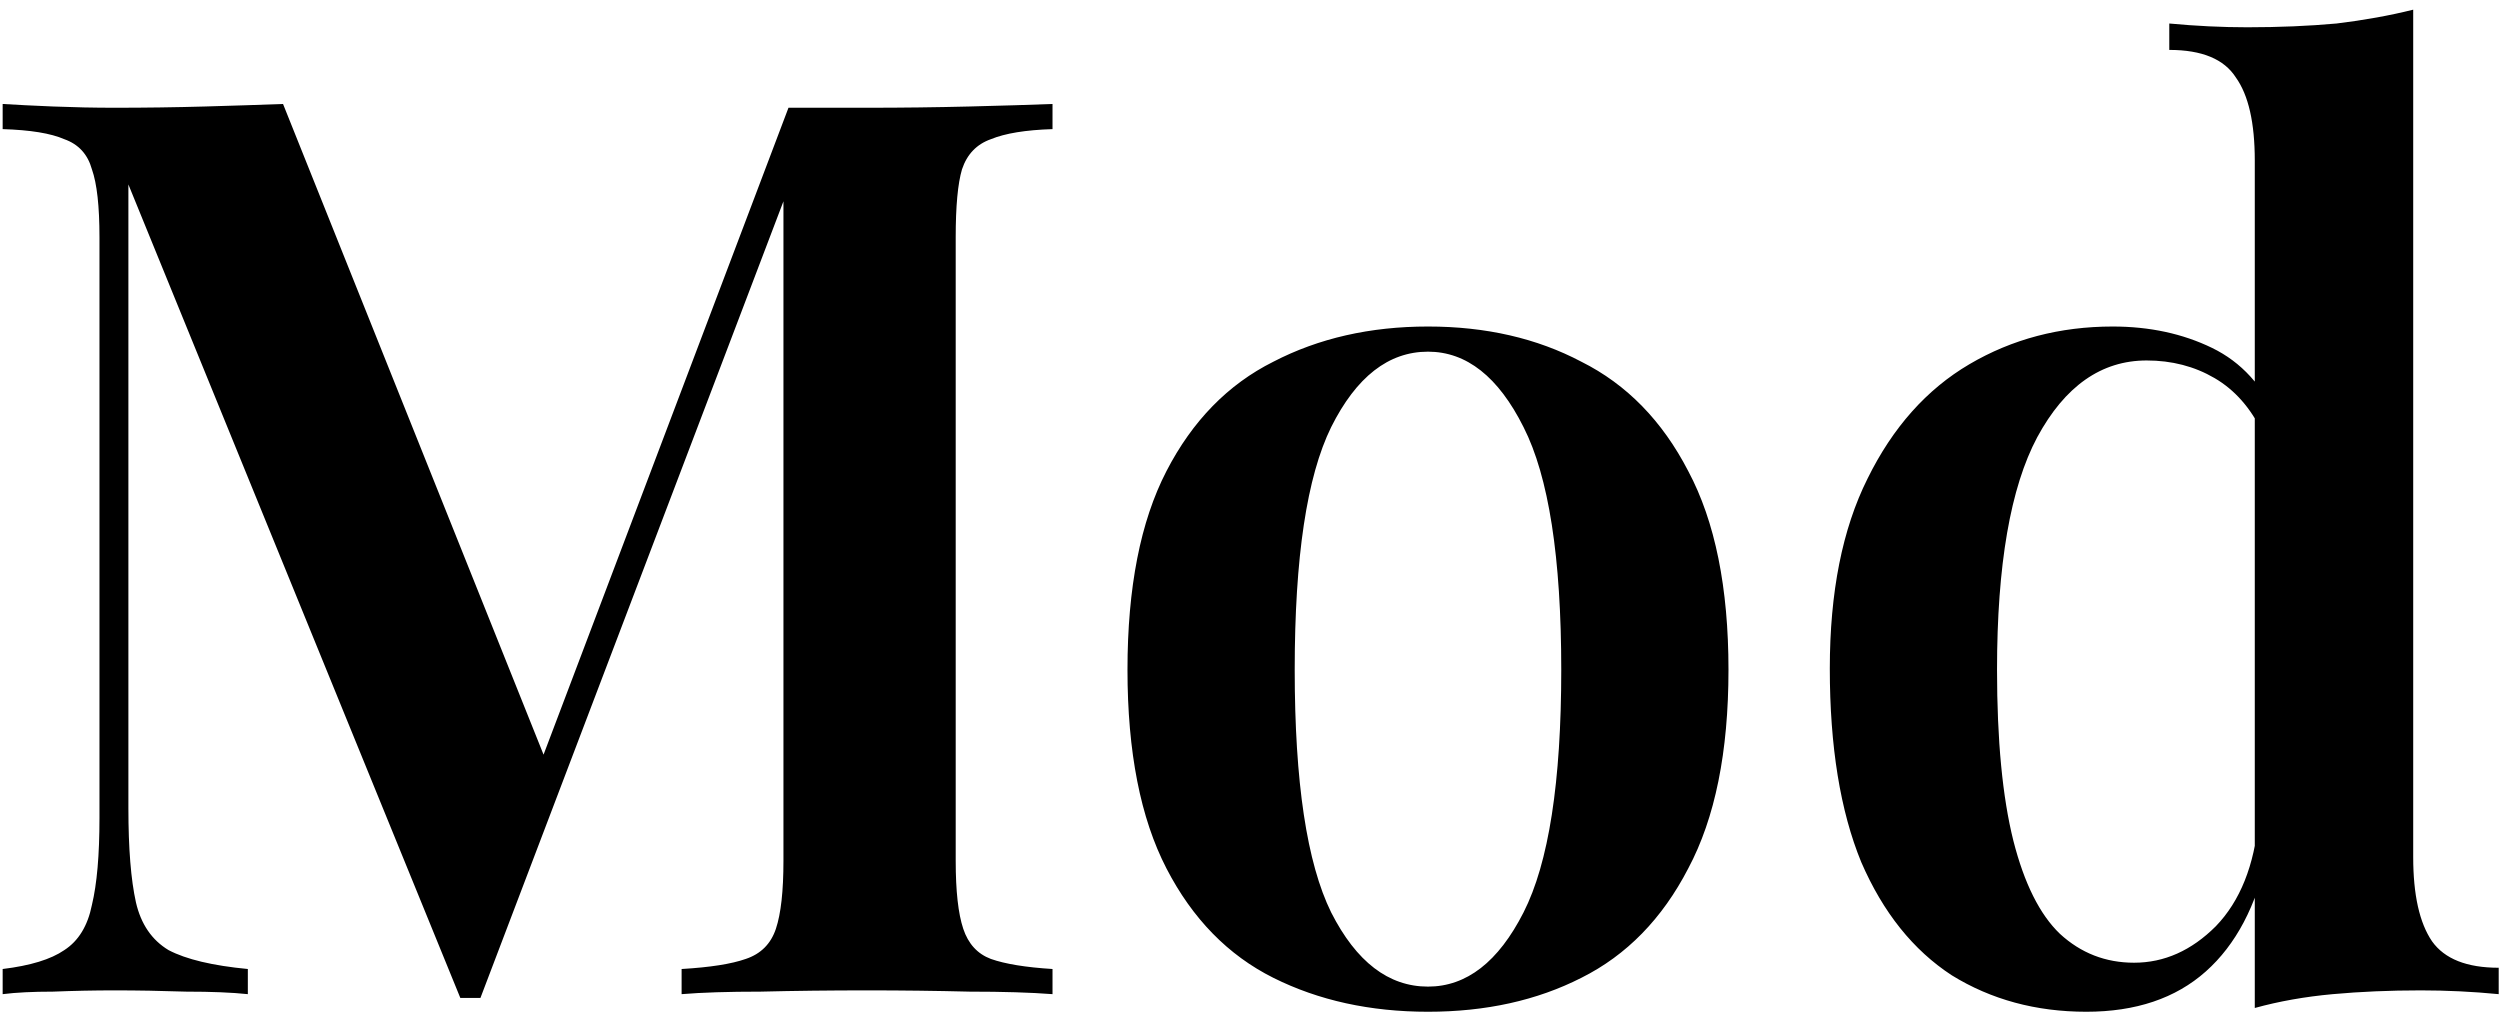 <svg width="171" height="70" viewBox="0 0 171 70" fill="none" xmlns="http://www.w3.org/2000/svg">
<path d="M71.992 7.112V8.832C70.157 8.889 68.753 9.119 67.778 9.52C66.803 9.864 66.144 10.552 65.8 11.584C65.513 12.559 65.37 14.107 65.37 16.228V58.884C65.37 60.948 65.542 62.496 65.886 63.528C66.23 64.56 66.861 65.248 67.778 65.592C68.753 65.936 70.157 66.165 71.992 66.28V68C70.501 67.885 68.609 67.828 66.316 67.828C64.023 67.771 61.701 67.742 59.35 67.742C56.77 67.742 54.333 67.771 52.04 67.828C49.804 67.828 47.998 67.885 46.622 68V66.28C48.571 66.165 50.033 65.936 51.008 65.592C52.04 65.248 52.728 64.56 53.072 63.528C53.416 62.496 53.588 60.948 53.588 58.884V12.1L54.19 12.186L32.862 68.258H31.486L8.782 12.616V55.272C8.782 58.024 8.954 60.174 9.298 61.722C9.642 63.213 10.387 64.302 11.534 64.99C12.738 65.621 14.544 66.051 16.952 66.28V68C15.863 67.885 14.458 67.828 12.738 67.828C11.018 67.771 9.384 67.742 7.836 67.742C6.46 67.742 5.055 67.771 3.622 67.828C2.246 67.828 1.099 67.885 0.182 68V66.28C2.074 66.051 3.479 65.621 4.396 64.99C5.371 64.359 6.001 63.327 6.288 61.894C6.632 60.461 6.804 58.483 6.804 55.96V16.228C6.804 14.107 6.632 12.559 6.288 11.584C6.001 10.552 5.371 9.864 4.396 9.52C3.479 9.119 2.074 8.889 0.182 8.832V7.112C1.099 7.169 2.246 7.227 3.622 7.284C5.055 7.341 6.46 7.37 7.836 7.37C9.957 7.37 12.021 7.341 14.028 7.284C16.035 7.227 17.812 7.169 19.36 7.112L37.85 53.294L35.958 54.842L53.932 7.37C54.792 7.37 55.681 7.37 56.598 7.37C57.573 7.37 58.49 7.37 59.35 7.37C61.701 7.37 64.023 7.341 66.316 7.284C68.609 7.227 70.501 7.169 71.992 7.112ZM97.674 22.334C101.63 22.334 105.127 23.137 108.166 24.742C111.262 26.29 113.698 28.784 115.476 32.224C117.31 35.664 118.228 40.193 118.228 45.812C118.228 51.431 117.31 55.96 115.476 59.4C113.698 62.84 111.262 65.334 108.166 66.882C105.127 68.43 101.63 69.204 97.674 69.204C93.718 69.204 90.192 68.43 87.096 66.882C84 65.334 81.563 62.84 79.786 59.4C78.008 55.96 77.12 51.431 77.12 45.812C77.12 40.193 78.008 35.664 79.786 32.224C81.563 28.784 84 26.29 87.096 24.742C90.192 23.137 93.718 22.334 97.674 22.334ZM97.674 24.054C94.979 24.054 92.772 25.774 91.052 29.214C89.389 32.597 88.558 38.129 88.558 45.812C88.558 53.495 89.389 59.027 91.052 62.41C92.772 65.793 94.979 67.484 97.674 67.484C100.311 67.484 102.49 65.793 104.21 62.41C105.93 59.027 106.79 53.495 106.79 45.812C106.79 38.129 105.93 32.597 104.21 29.214C102.49 25.774 100.311 24.054 97.674 24.054ZM165.063 0.662V58.626C165.063 61.206 165.493 63.127 166.353 64.388C167.213 65.592 168.732 66.194 170.911 66.194V68C169.133 67.828 167.356 67.742 165.579 67.742C163.457 67.742 161.451 67.828 159.559 68C157.667 68.172 155.889 68.487 154.227 68.946V10.982C154.227 8.402 153.797 6.51 152.937 5.306C152.134 4.045 150.615 3.414 148.379 3.414V1.608C150.213 1.78 151.991 1.866 153.711 1.866C155.889 1.866 157.925 1.78 159.817 1.608C161.709 1.379 163.457 1.063 165.063 0.662ZM144.509 22.334C147.031 22.334 149.296 22.821 151.303 23.796C153.309 24.771 154.8 26.405 155.775 28.698L154.743 29.558C153.94 27.895 152.851 26.663 151.475 25.86C150.099 25.057 148.551 24.656 146.831 24.656C143.735 24.656 141.241 26.405 139.349 29.902C137.514 33.342 136.597 38.645 136.597 45.812C136.597 50.628 136.969 54.527 137.715 57.508C138.46 60.432 139.521 62.553 140.897 63.872C142.33 65.191 144.021 65.85 145.971 65.85C148.035 65.85 149.898 65.019 151.561 63.356C153.223 61.636 154.198 59.199 154.485 56.046L155.087 58.454C154.341 61.951 152.937 64.617 150.873 66.452C148.809 68.287 146.085 69.204 142.703 69.204C139.263 69.204 136.195 68.373 133.501 66.71C130.863 64.99 128.799 62.41 127.309 58.97C125.875 55.473 125.159 51.058 125.159 45.726C125.159 40.509 126.019 36.18 127.739 32.74C129.459 29.243 131.781 26.634 134.705 24.914C137.629 23.194 140.897 22.334 144.509 22.334Z" fill="black"/>
</svg>
